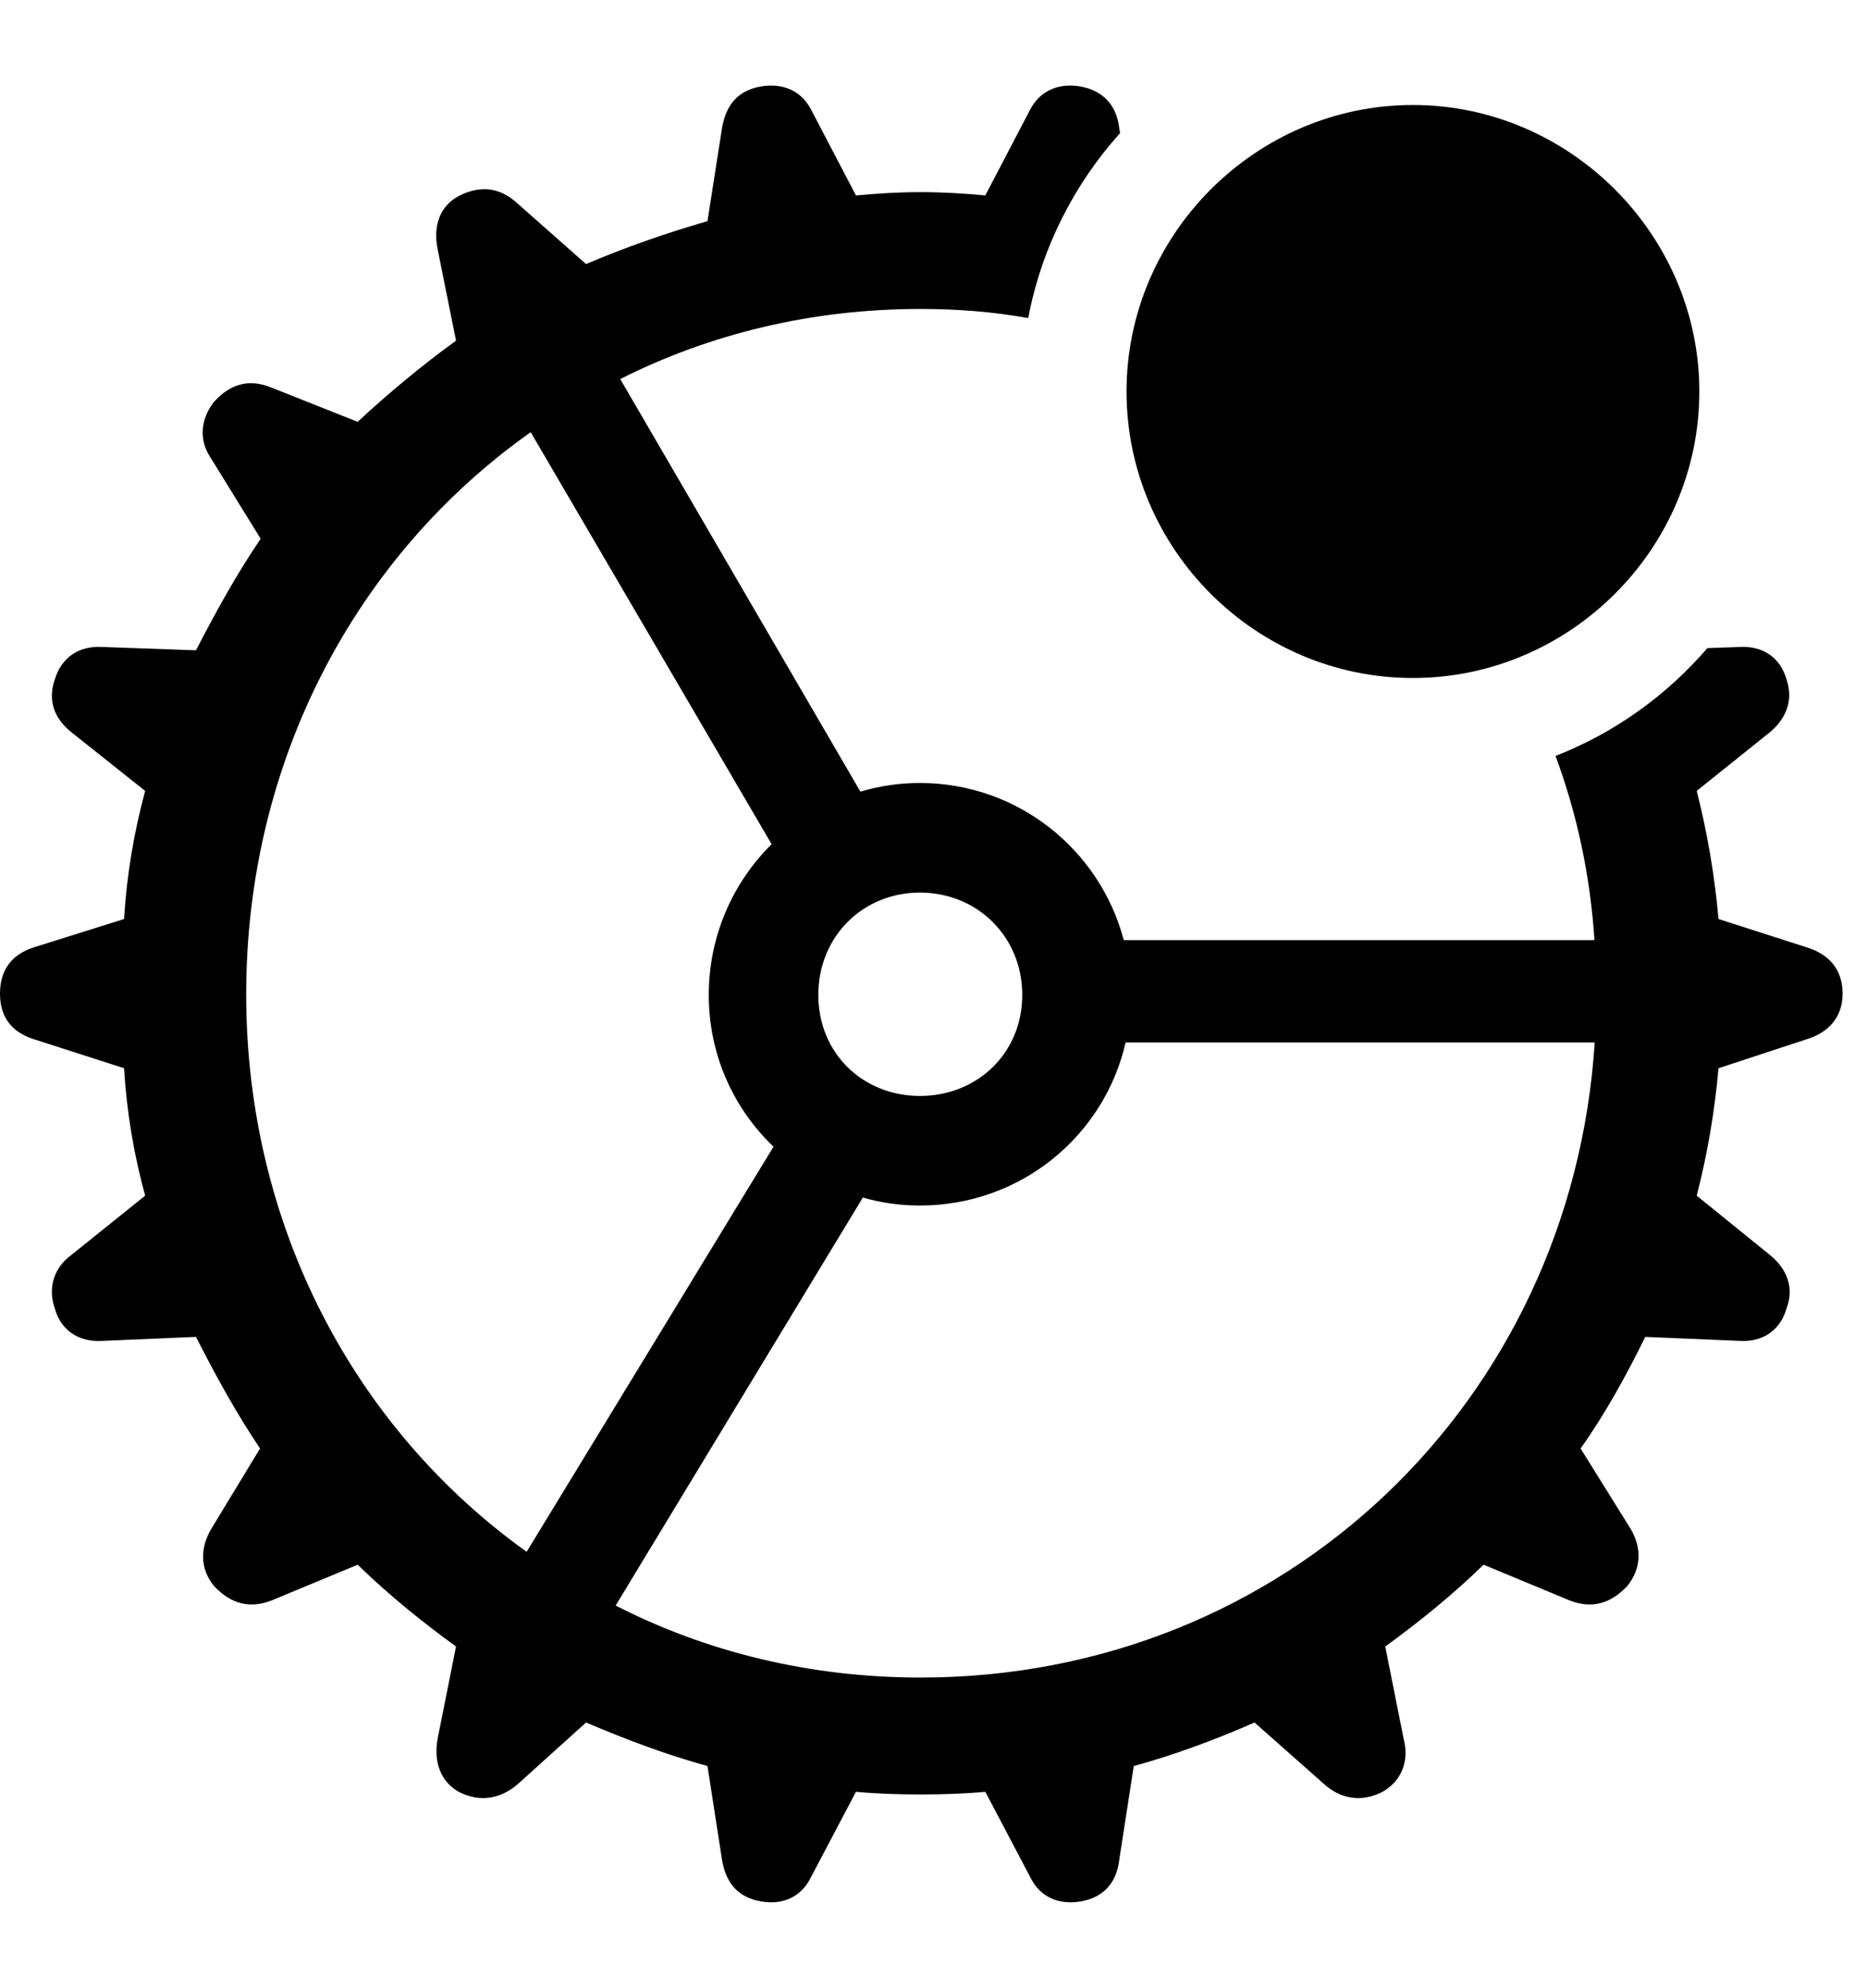 <svg version="1.1" xmlns="http://www.w3.org/2000/svg" xmlns:xlink="http://www.w3.org/1999/xlink" width="27.627" height="29.404" viewBox="0 0 27.627 29.404">
 <g>
  <rect height="29.404" opacity="0" width="27.627" x="0" y="0"/>
  <path d="M15.986 1.279C16.318 1.338 16.523 1.553 16.562 1.895L16.574 1.969C15.892 2.728 15.412 3.669 15.215 4.705C14.701 4.612 14.168 4.57 13.623 4.57C12.01 4.57 10.502 4.939 9.178 5.607L12.732 11.71C13.011 11.626 13.307 11.582 13.613 11.582C15.061 11.582 16.276 12.569 16.629 13.906L23.594 13.906C23.532 12.95 23.335 12.035 23.018 11.182C23.891 10.841 24.661 10.288 25.265 9.587L25.742 9.57C26.064 9.551 26.338 9.707 26.436 10.049C26.543 10.361 26.426 10.635 26.191 10.83L25.107 11.699C25.264 12.315 25.371 12.94 25.43 13.594L26.738 14.014C27.08 14.121 27.266 14.355 27.266 14.697C27.266 15.029 27.08 15.264 26.738 15.371L25.43 15.801C25.371 16.455 25.264 17.08 25.107 17.686L26.191 18.564C26.445 18.77 26.553 19.053 26.436 19.355C26.338 19.697 26.064 19.854 25.742 19.834L24.346 19.775C24.062 20.352 23.75 20.918 23.389 21.426L24.131 22.617C24.297 22.9 24.287 23.203 24.082 23.457C23.828 23.73 23.545 23.799 23.223 23.672L21.953 23.145C21.504 23.584 20.996 23.994 20.498 24.355L20.771 25.723C20.859 26.055 20.732 26.348 20.459 26.504C20.137 26.67 19.834 26.602 19.6 26.396L18.564 25.479C17.988 25.732 17.383 25.957 16.777 26.123L16.562 27.51C16.523 27.852 16.328 28.066 15.996 28.125C15.645 28.184 15.381 28.047 15.244 27.764L14.58 26.504C14.268 26.533 13.945 26.543 13.623 26.543C13.301 26.543 12.979 26.533 12.666 26.504L12.002 27.764C11.865 28.047 11.602 28.184 11.26 28.125C10.918 28.066 10.742 27.852 10.684 27.51L10.469 26.123C9.863 25.957 9.268 25.732 8.672 25.479L7.656 26.396C7.412 26.602 7.109 26.67 6.787 26.504C6.514 26.348 6.416 26.055 6.475 25.723L6.748 24.355C6.25 23.994 5.742 23.584 5.293 23.145L4.023 23.672C3.701 23.799 3.418 23.73 3.164 23.457C2.959 23.203 2.959 22.9 3.125 22.617L3.848 21.426C3.506 20.918 3.193 20.352 2.9 19.775L1.514 19.834C1.182 19.854 0.908 19.697 0.811 19.355C0.703 19.043 0.801 18.75 1.055 18.564L2.148 17.686C1.982 17.08 1.875 16.455 1.836 15.801L0.498 15.371C0.166 15.264 0 15.039 0 14.697C0 14.355 0.166 14.121 0.498 14.014L1.836 13.594C1.875 12.94 1.982 12.315 2.148 11.699L1.055 10.83C0.801 10.625 0.703 10.361 0.811 10.049C0.918 9.707 1.182 9.551 1.514 9.57L2.9 9.619C3.203 9.033 3.506 8.486 3.857 7.969L3.115 6.768C2.939 6.504 2.969 6.201 3.164 5.947C3.418 5.664 3.701 5.605 4.014 5.732L5.293 6.24C5.742 5.82 6.25 5.4 6.748 5.039L6.475 3.682C6.406 3.33 6.514 3.047 6.787 2.9C7.109 2.734 7.402 2.773 7.656 3.008L8.672 3.906C9.268 3.652 9.863 3.447 10.469 3.271L10.684 1.895C10.742 1.553 10.918 1.338 11.26 1.279C11.602 1.221 11.865 1.357 12.002 1.621L12.666 2.891C12.988 2.861 13.301 2.842 13.623 2.842C13.945 2.842 14.268 2.861 14.58 2.891L15.244 1.621C15.381 1.357 15.645 1.221 15.986 1.279ZM16.656 15.42C16.34 16.807 15.099 17.832 13.613 17.832C13.32 17.832 13.036 17.792 12.768 17.714L9.11 23.749C10.451 24.435 11.982 24.814 13.623 24.814C19.026 24.814 23.257 20.716 23.598 15.42ZM3.643 14.707C3.643 18.139 5.254 21.139 7.793 22.954L11.446 16.962C10.855 16.398 10.488 15.602 10.488 14.717C10.488 13.845 10.844 13.055 11.418 12.487L7.853 6.393C5.28 8.211 3.643 11.242 3.643 14.707ZM12.109 14.717C12.109 15.576 12.764 16.211 13.613 16.211C14.463 16.211 15.127 15.576 15.127 14.717C15.127 13.857 14.463 13.203 13.613 13.203C12.764 13.203 12.109 13.857 12.109 14.717Z" fill="currentColor"/>
  <path d="M20.908 10.029C23.223 10.029 25.146 8.125 25.146 5.791C25.146 3.467 23.223 1.553 20.908 1.553C18.584 1.553 16.67 3.467 16.67 5.791C16.67 8.125 18.584 10.029 20.908 10.029Z" fill="currentColor"/>
 </g>
</svg>
